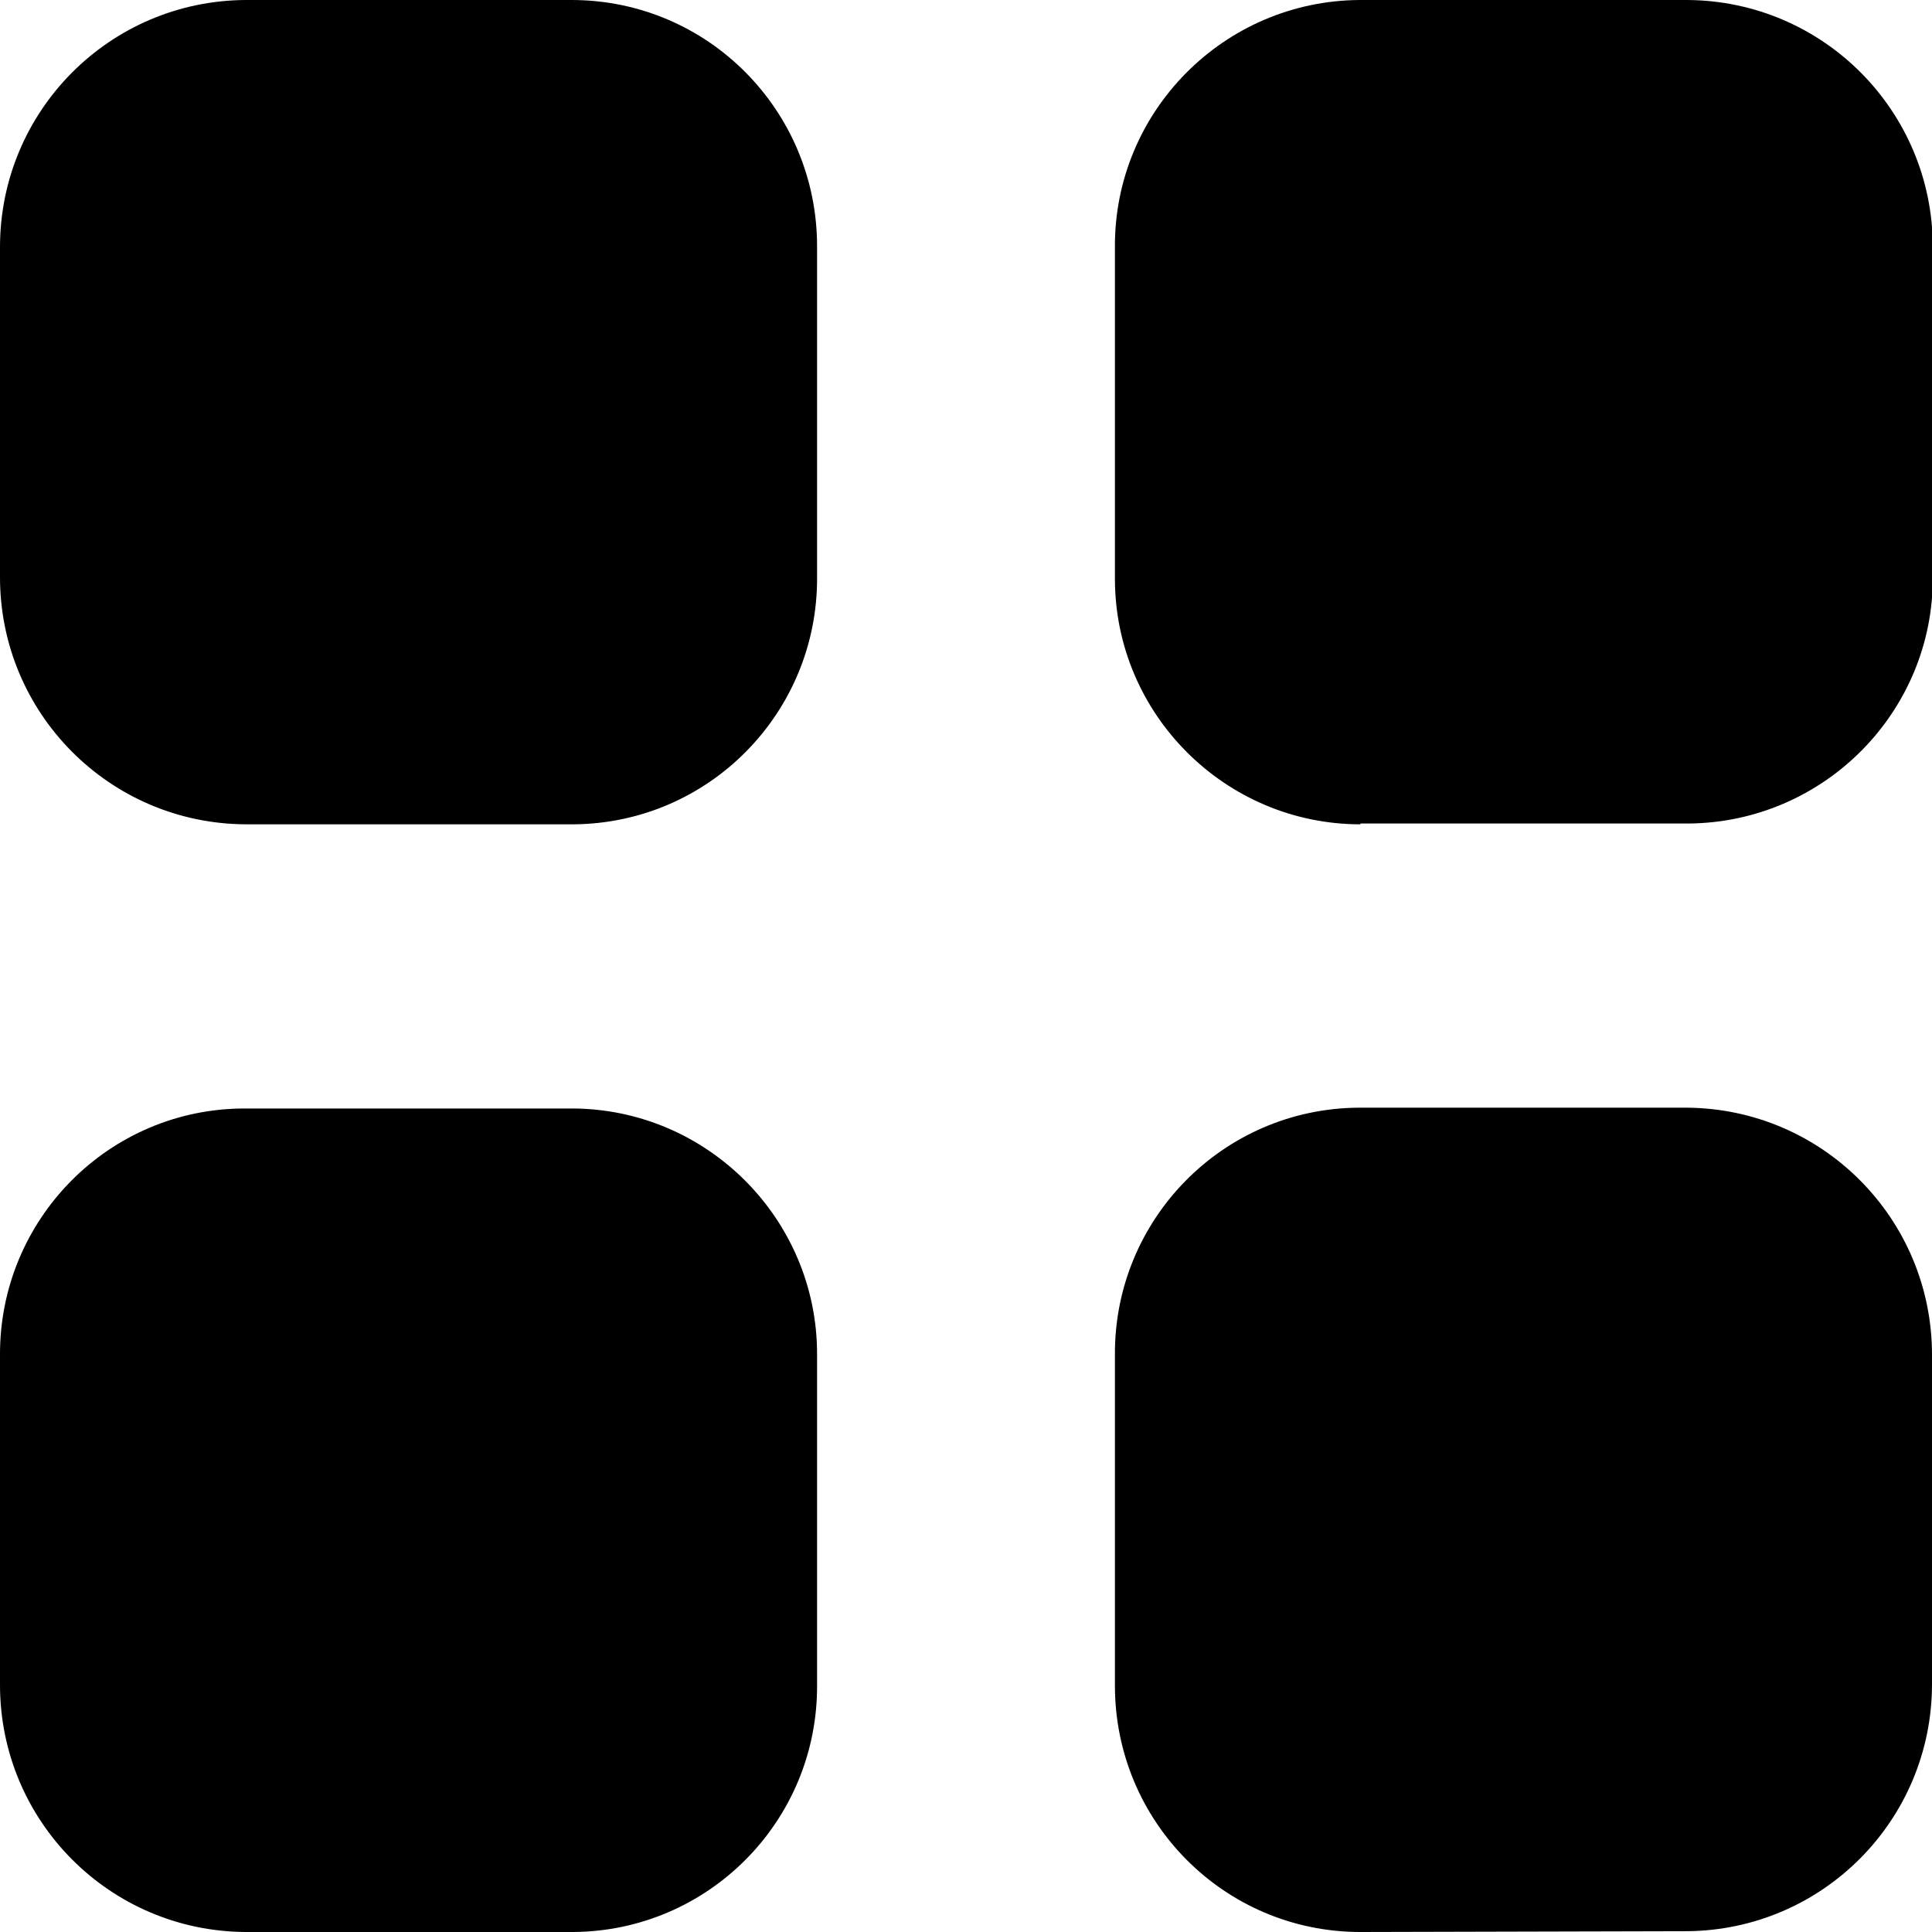 <svg version="1.0" xmlns="http://www.w3.org/2000/svg" viewBox="0 0 24 24">

<path d="M16.9,24c-1.69,0-3.05-1.37-3.05-3.06c0,0,0,0,0-0.01v-4.1c-0.01-1.68,1.34-3.06,3.03-3.07h4.07
	c1.69,0.01,3.05,1.38,3.05,3.07v4.09c0,1.69-1.36,3.06-3.05,3.07L16.9,24z M3.05,24C1.36,23.99,0,22.62,0,20.93v-4.09
	c-0.01-1.69,1.35-3.07,3.04-3.07H7.1c1.68,0,3.05,1.37,3.05,3.05v4.11c0.01,1.69-1.35,3.06-3.03,3.07c0,0,0,0-0.01,0
	C7.11,24,3.05,24,3.05,24z M16.9,10.24c-1.68,0-3.05-1.37-3.05-3.05V3.07C13.84,1.39,15.2,0.01,16.89,0c0,0,0,0,0.01,0h4.06
	c1.69,0.01,3.05,1.38,3.05,3.07v4.09c0.01,1.69-1.36,3.06-3.04,3.07H16.9z M3.05,10.24C1.36,10.23,0,8.86,0,7.17v-4.1
	C0,1.38,1.36,0.01,3.05,0H7.1c1.69,0,3.05,1.37,3.05,3.06c0,0,0,0,0,0.01v4.1c0.01,1.68-1.34,3.06-3.03,3.07L3.05,10.24L3.05,10.24z"/>
</svg>
